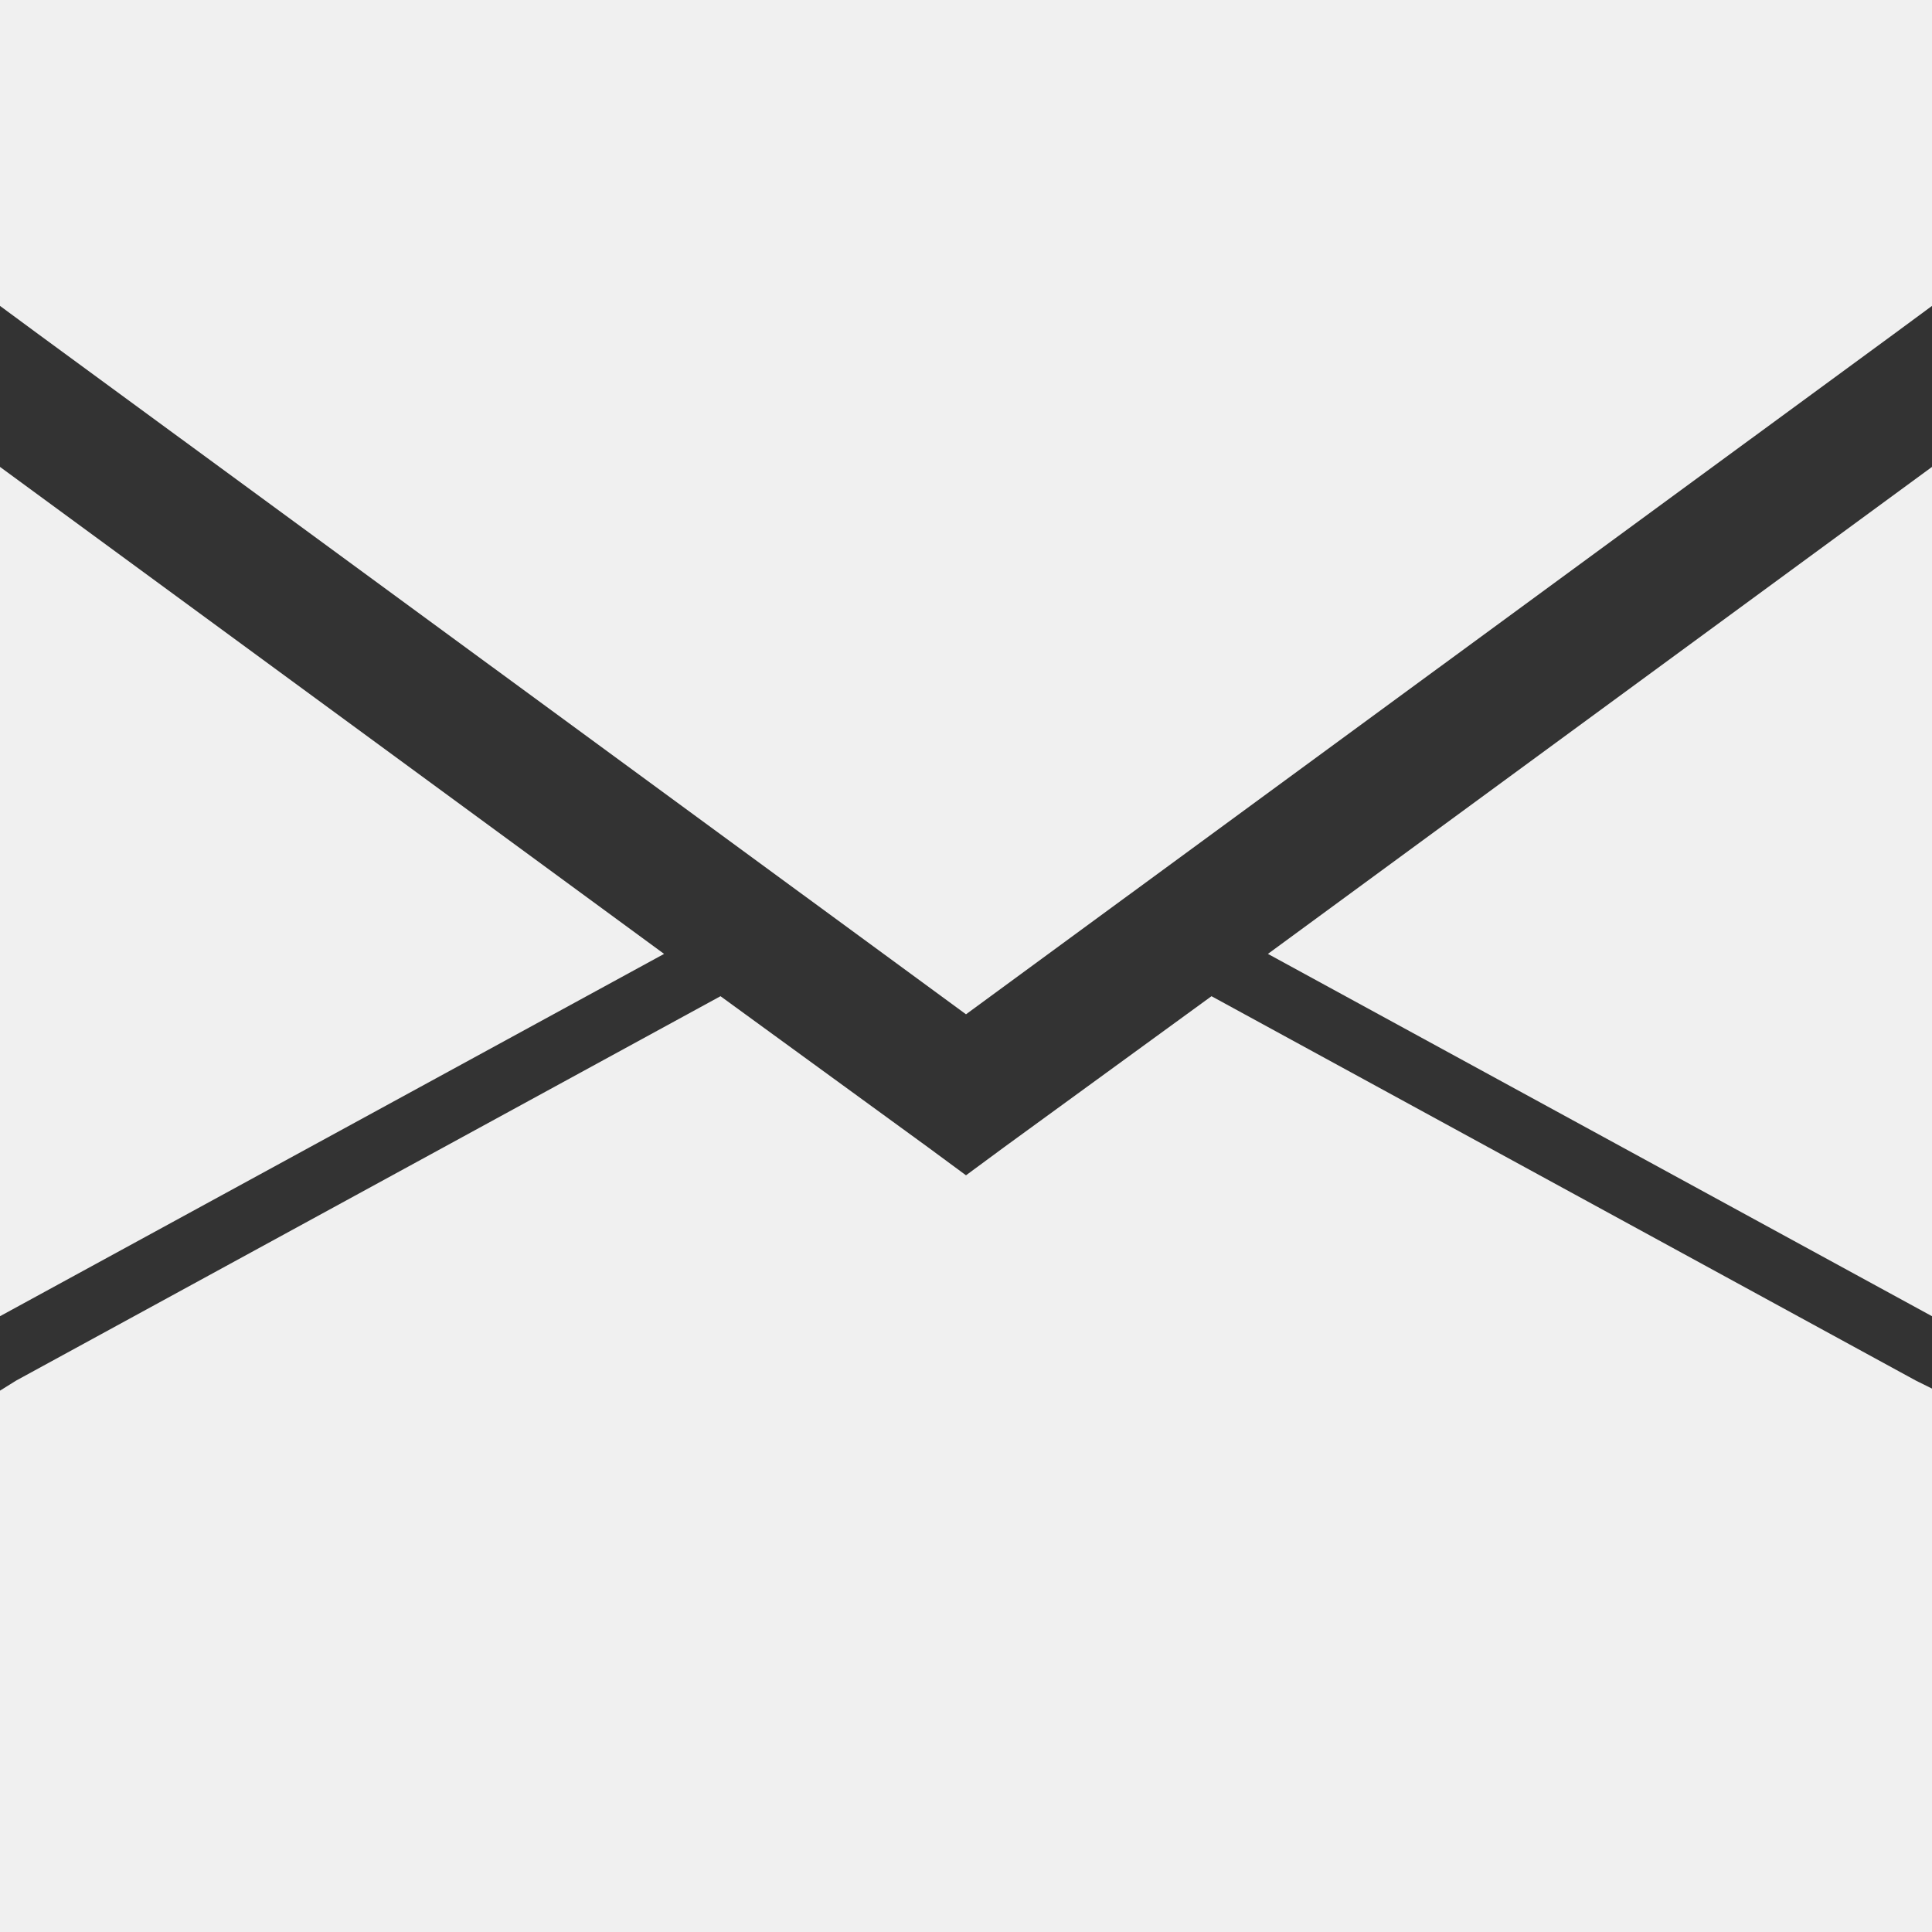 <?xml version="1.0" encoding="UTF-8" standalone="no"?>
<!-- Created with Inkscape (http://www.inkscape.org/) -->

<svg
   xmlns:dc="http://purl.org/dc/elements/1.1/"
   xmlns:cc="http://creativecommons.org/ns#"
   xmlns:rdf="http://www.w3.org/1999/02/22-rdf-syntax-ns#"
   xmlns:svg="http://www.w3.org/2000/svg"
   xmlns="http://www.w3.org/2000/svg"
   version="1.1"
   width="30"
   height="30"
   id="svg2">
  <rect width="100%" height="100%" fill="#333333" stroke="none"/>
  <defs
     id="defs4" />
  <g
     transform="translate(0,-1022.362)"
     id="layer1">
    <path
       d="M 0,0 0,4.75 0.594,5.188 15,15.75 29.406,5.188 30,4.75 30,0 0,0 z M 0,7.25 0,20.438 10.312,14.812 0,7.25 z m 30,0 L 19.688,14.812 30,20.438 30,7.25 z M 11.188,15.469 0.25,21.438 0,21.594 0,30 30,30 30,21.562 29.75,21.438 18.812,15.469 15.594,17.812 15,18.25 14.406,17.812 11.188,15.469 z"
       transform="translate(0,1022.362)"
       id="rect2985"
       style="fill:#f0f0f0;fill-opacity:1;stroke:none" />
  </g>
</svg>
